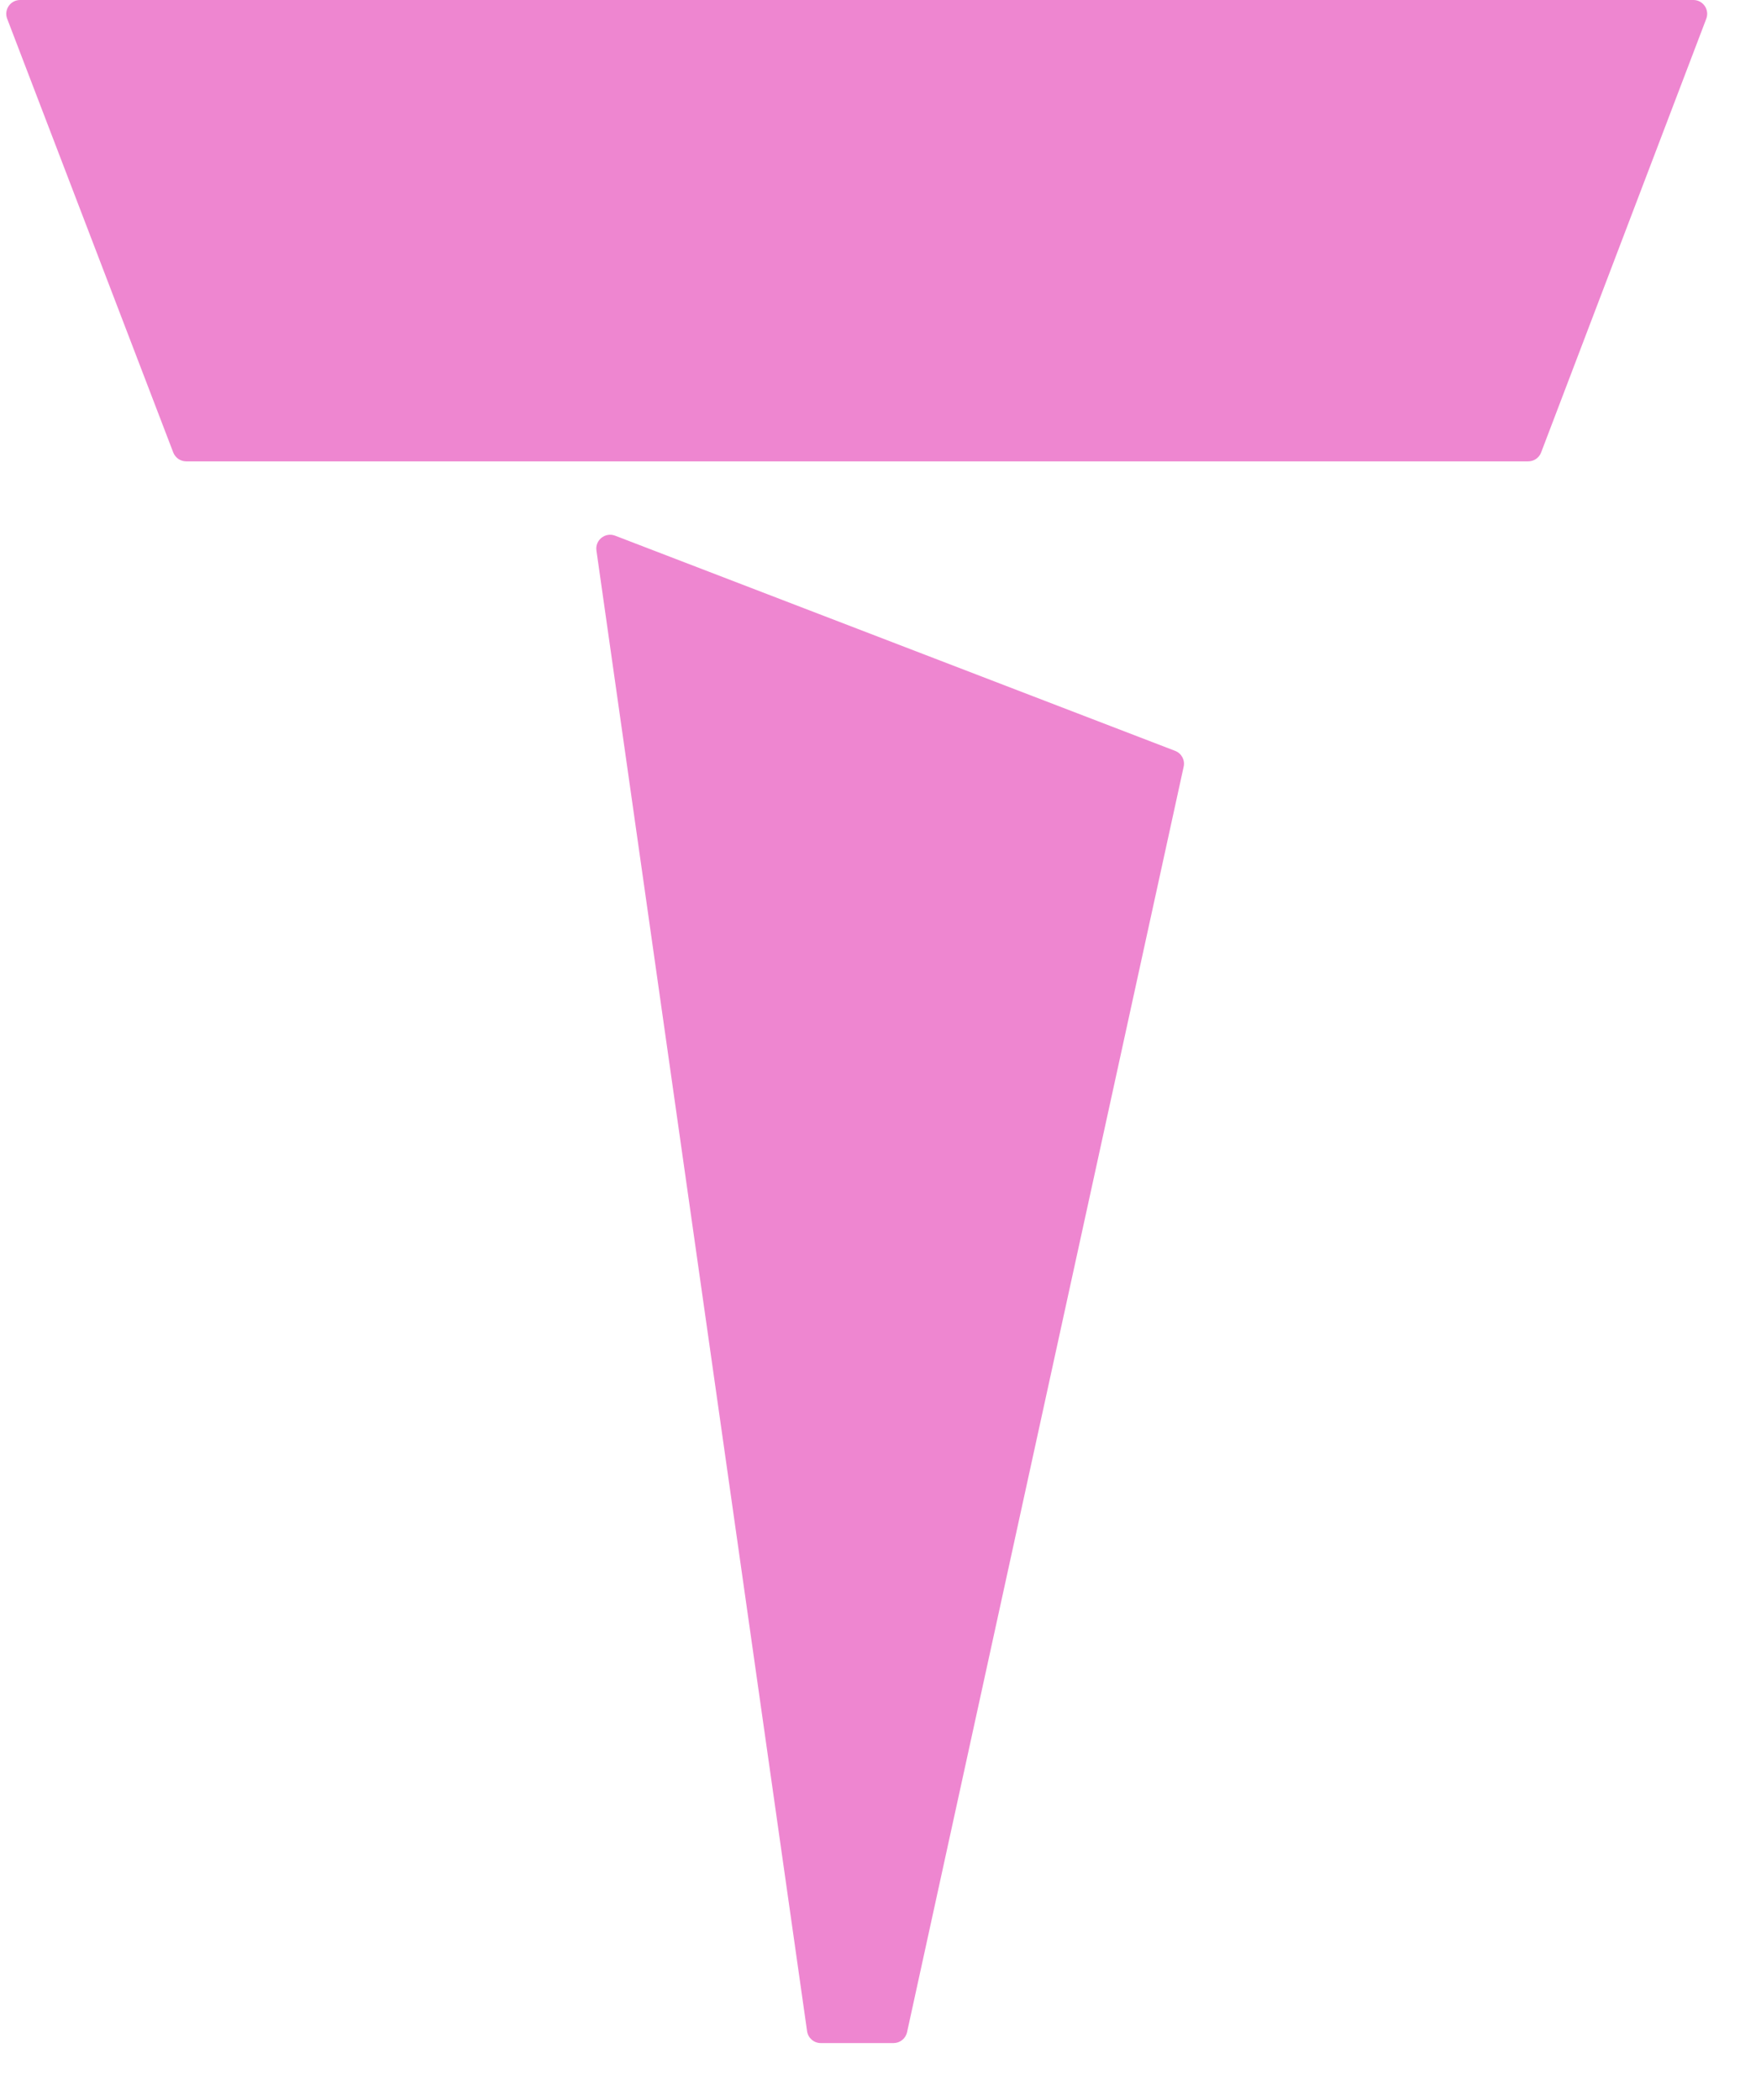 <svg width="26" height="31" viewBox="0 0 26 31" fill="none" xmlns="http://www.w3.org/2000/svg">
<path d="M17.35 11.085L9.081 7.908C8.936 7.853 8.784 7.973 8.806 8.128L11.916 29.987C11.931 30.088 12.017 30.162 12.118 30.162H13.192C13.288 30.162 13.371 30.096 13.392 30.002L17.476 11.319C17.498 11.22 17.444 11.121 17.35 11.085Z" fill="#EE86D0"/>
<path d="M25.002 0H0.297C0.154 0 0.055 0.143 0.106 0.277L2.558 6.68C2.589 6.759 2.664 6.811 2.749 6.811H22.563C22.648 6.811 22.724 6.759 22.754 6.679L25.192 0.277C25.243 0.143 25.144 0 25.002 0Z" fill="#EE86D0"/>
</svg>